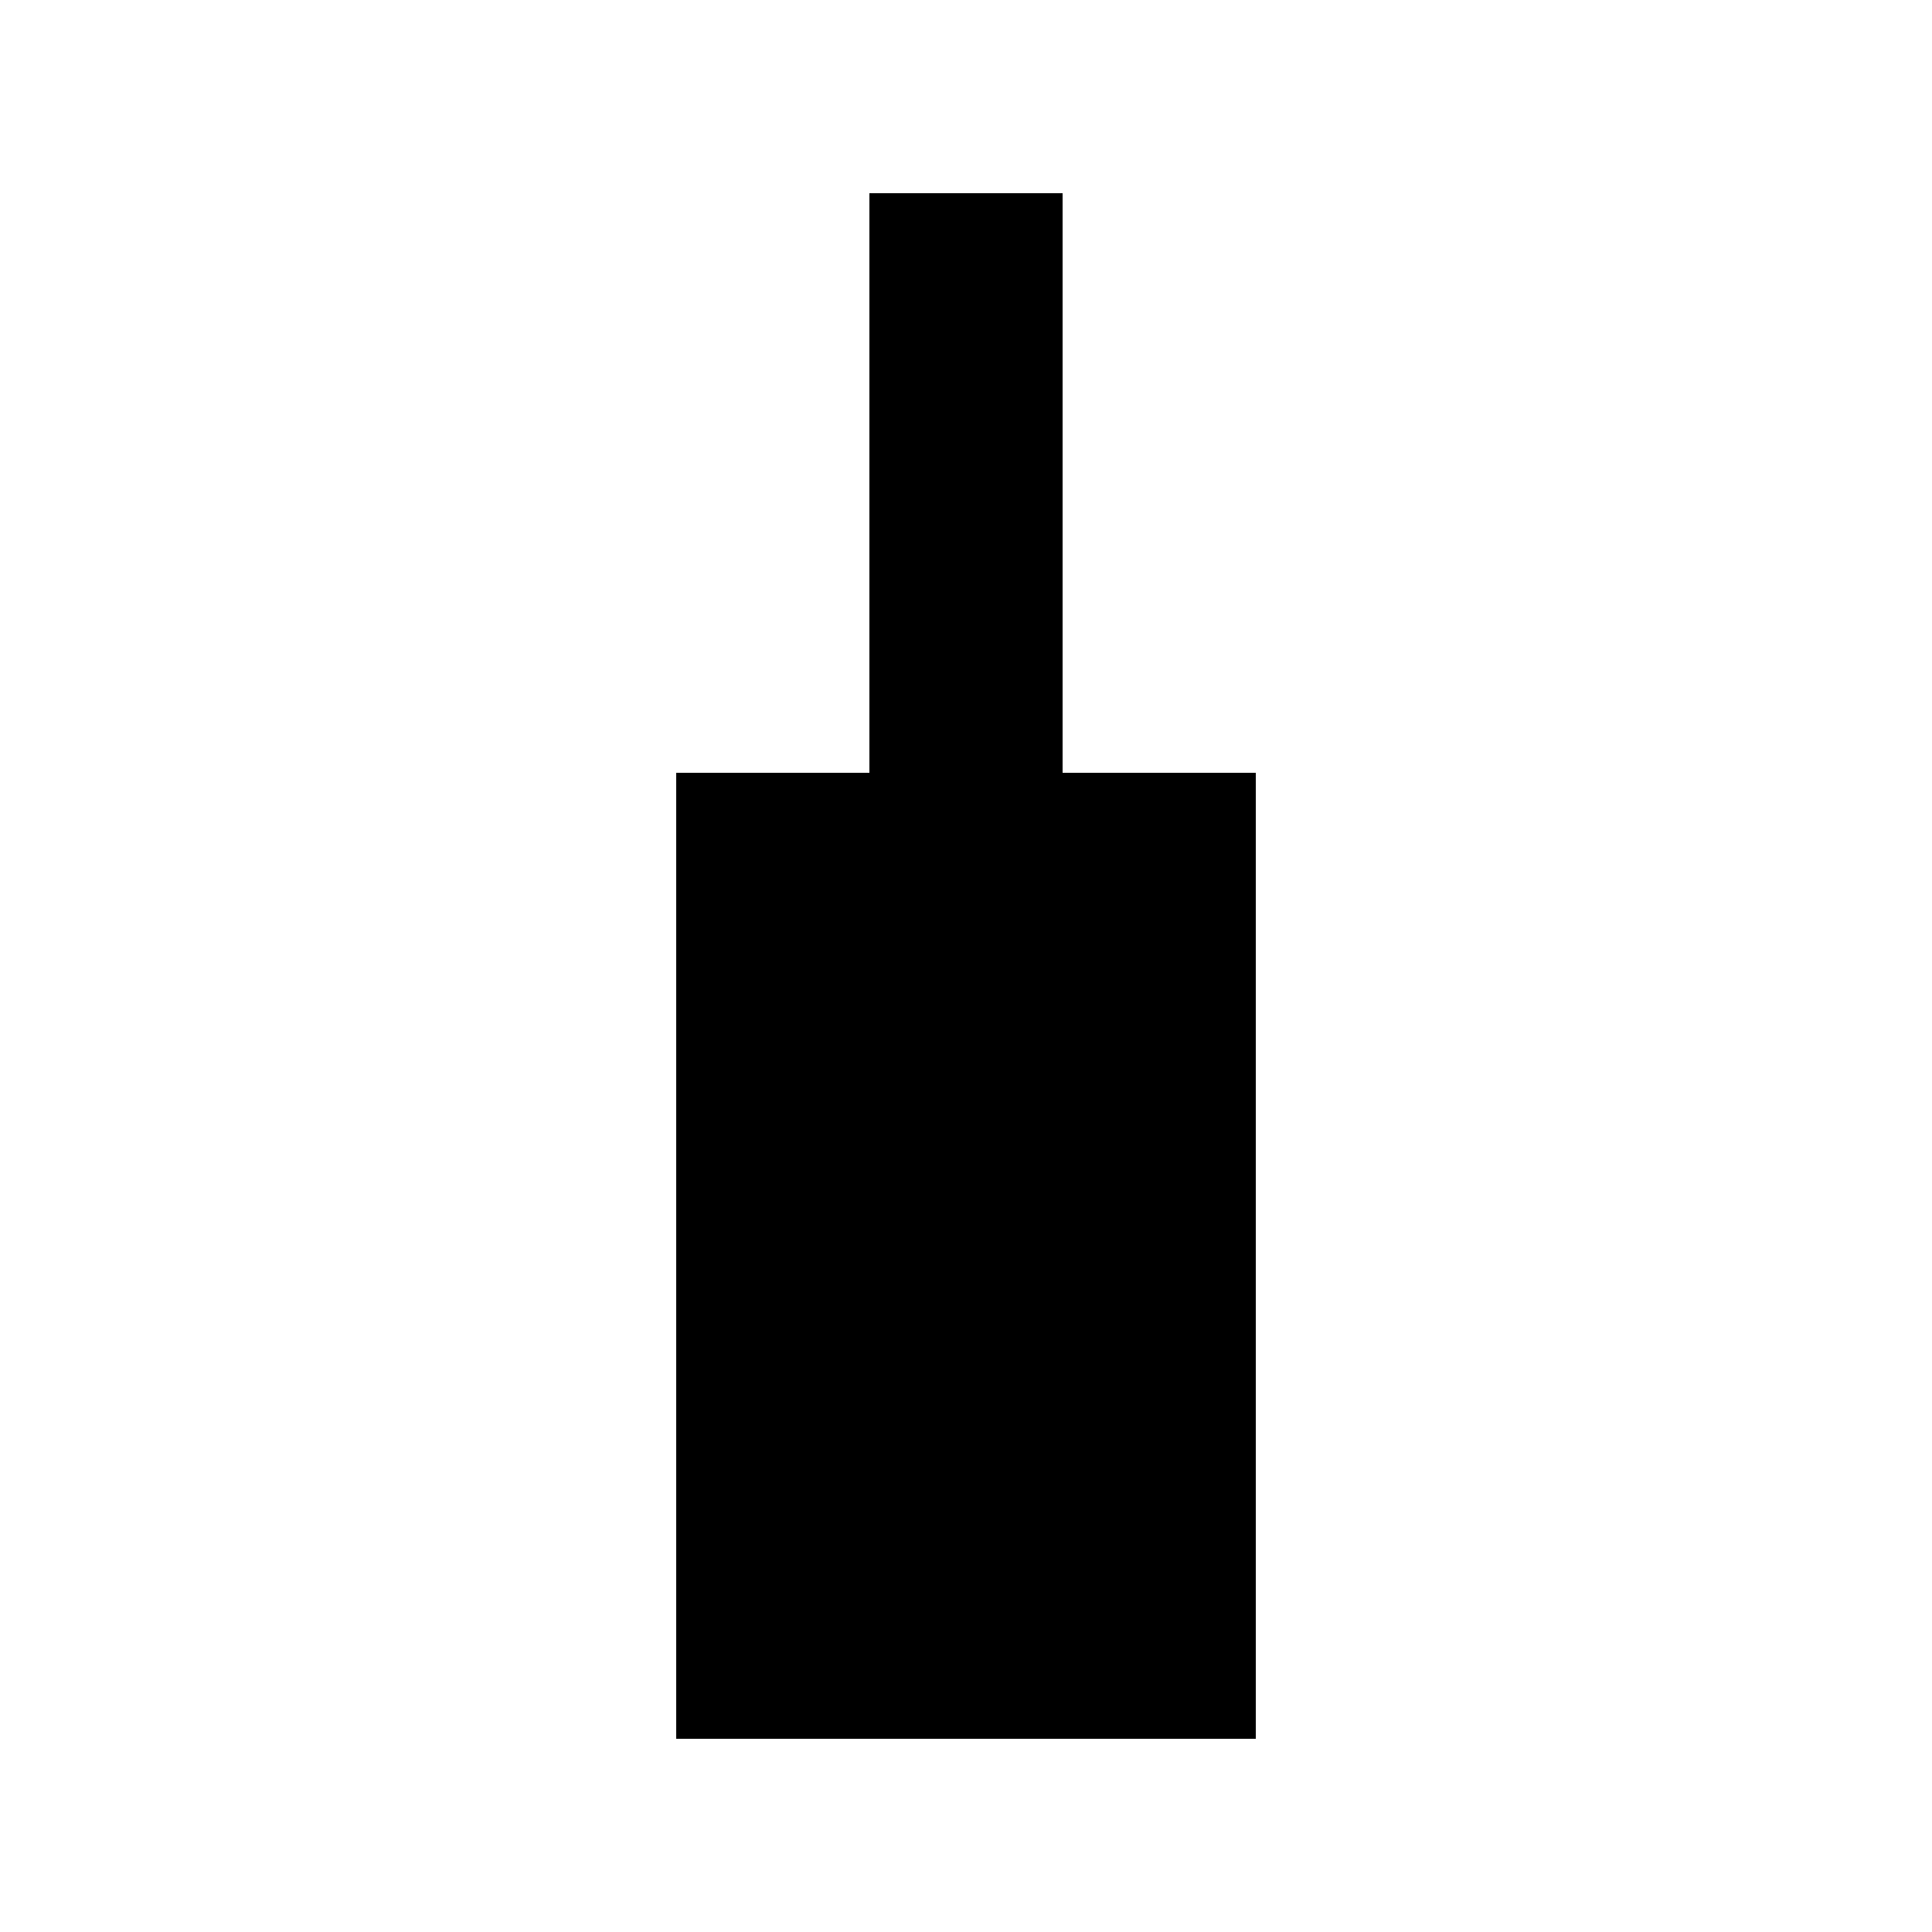 <svg width="100" height="100" viewBox="0 0 100 100" xmlns="http://www.w3.org/2000/svg">
    <rect x="45" y="10" width="10" height="30" fill="black"/>
    <rect x="35" y="40" width="30" height="50" fill="black"/>
    <circle cx="50" cy="70" r="5" fill="black"/>
</svg>
